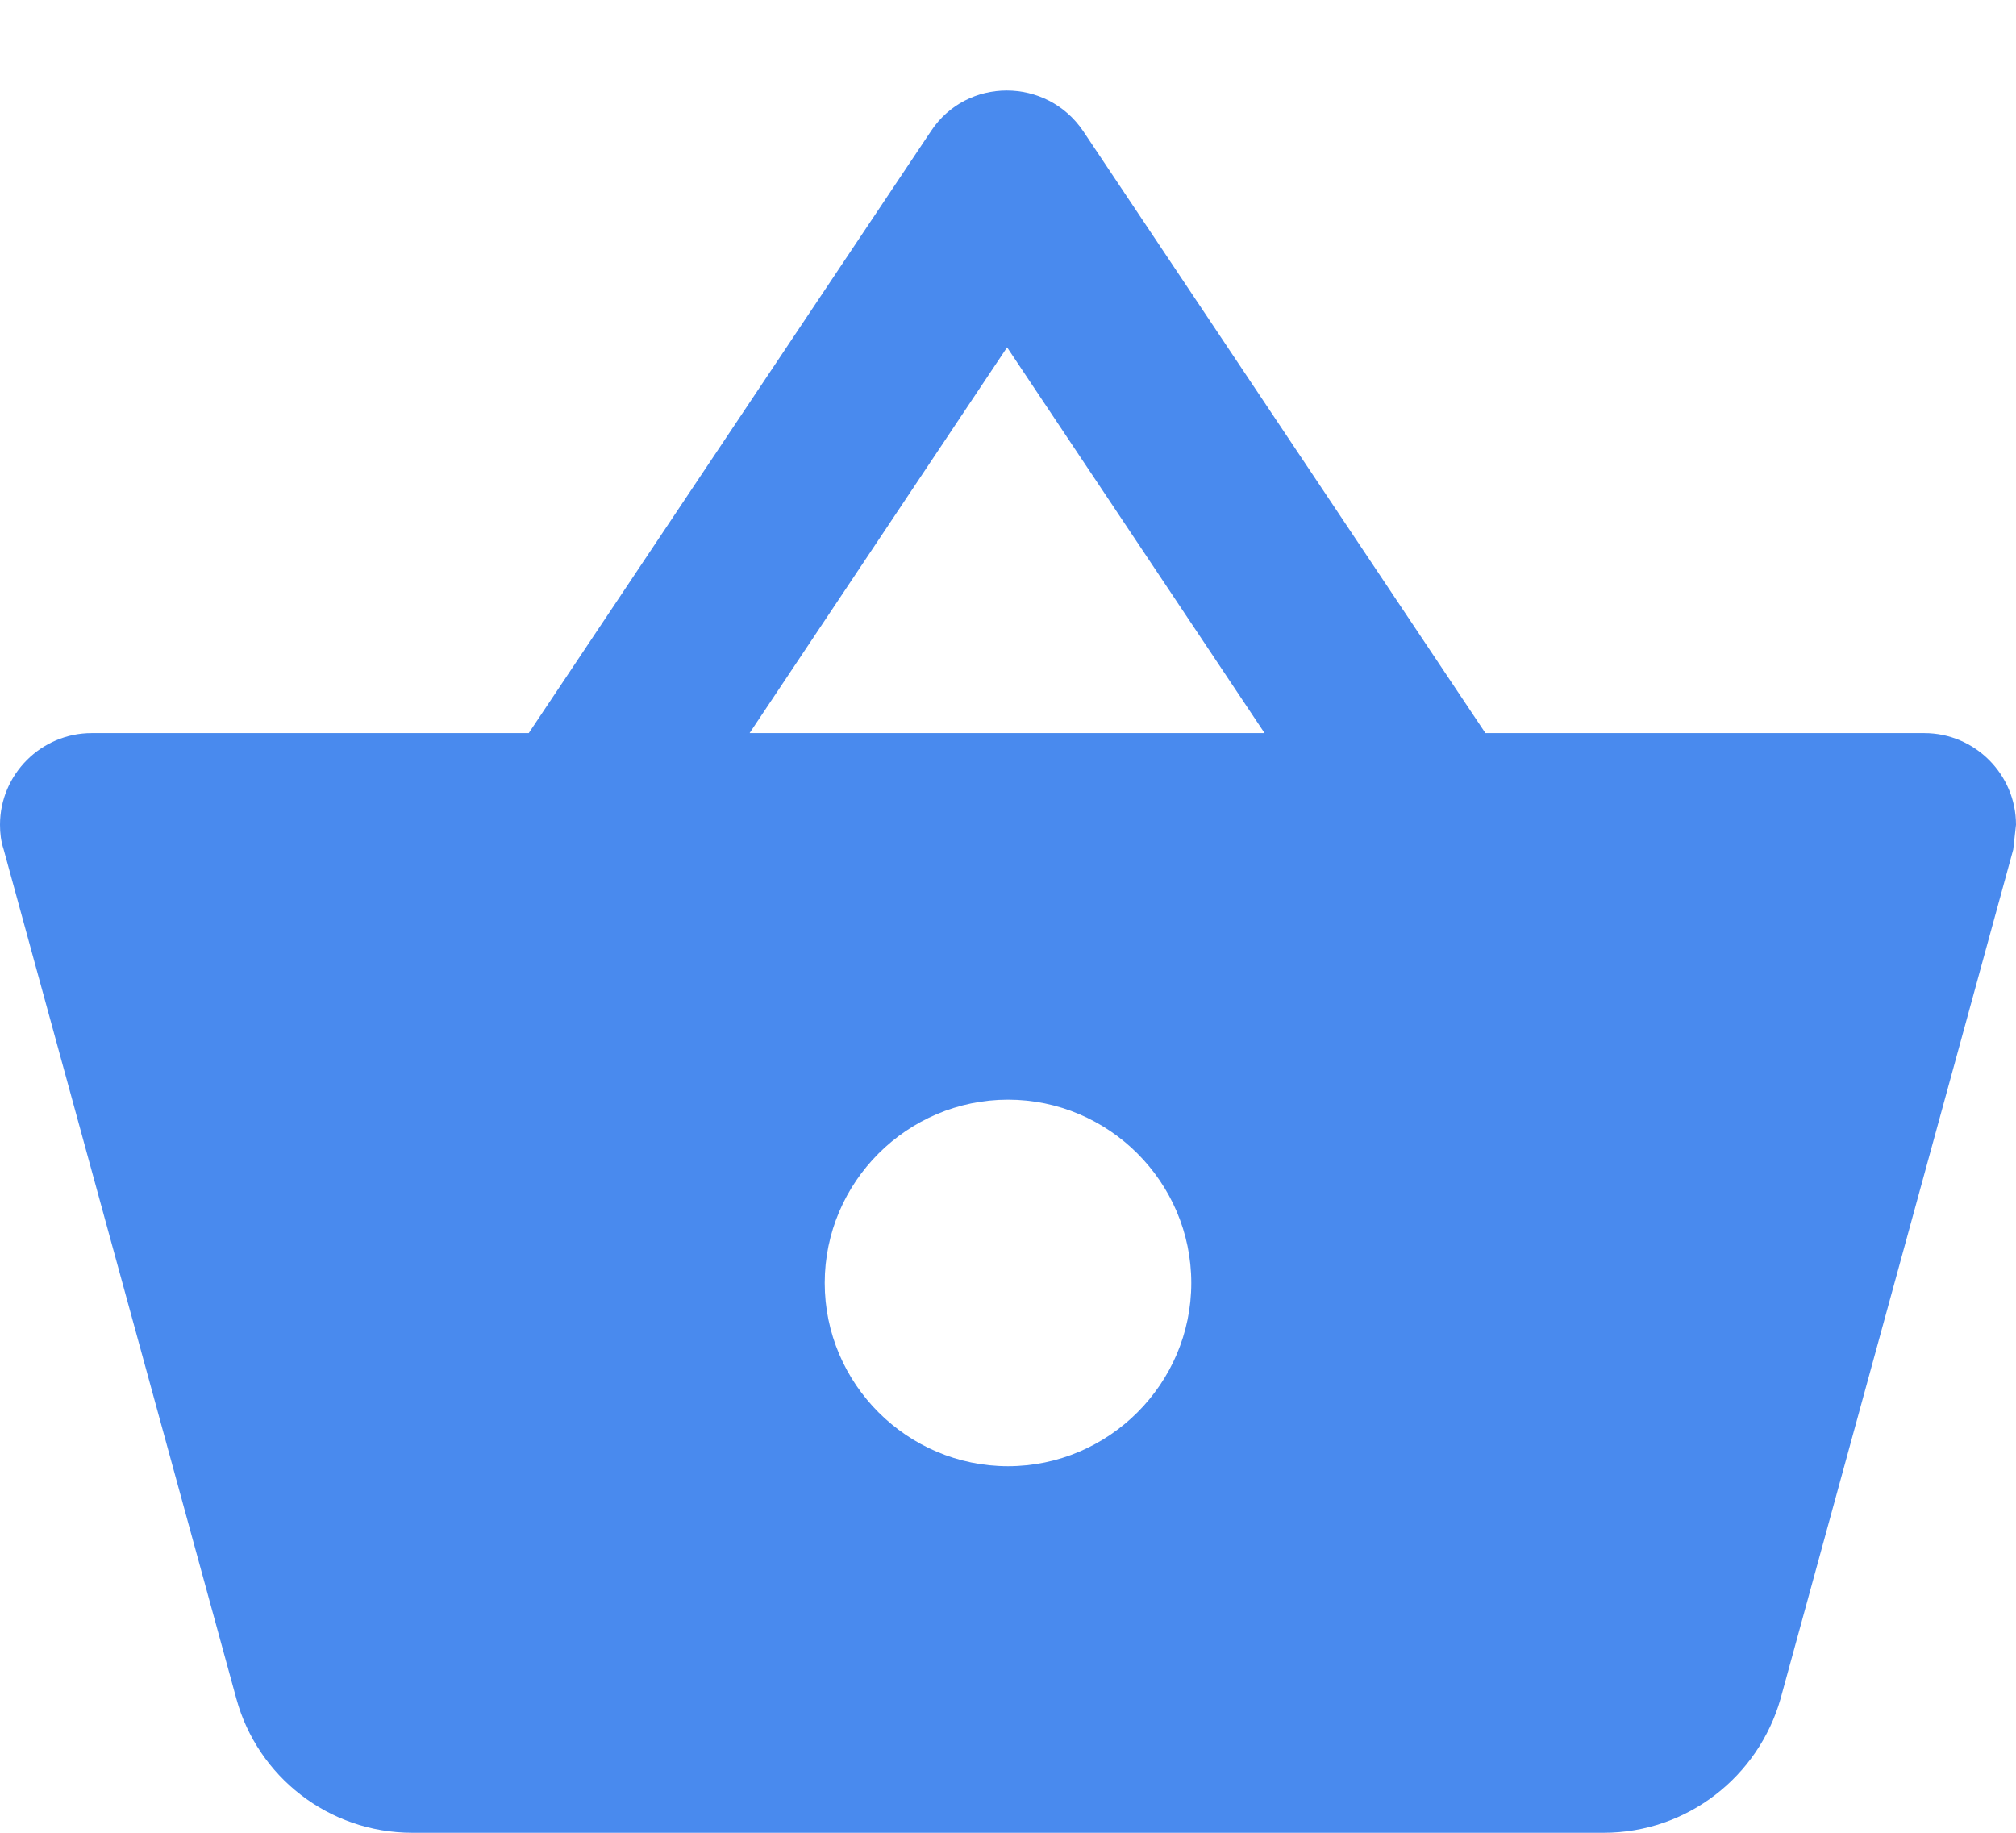 <svg width="22" height="20" viewBox="0 0 22 20" fill="none" xmlns="http://www.w3.org/2000/svg">
<path d="M21 8H16.21L11.82 1.43C11.42 0.84 10.55 0.84 10.16 1.43L5.77 8H1C0.45 8 0 8.45 0 9C0 9.09 0.01 9.18 0.04 9.27L2.58 18.54C2.81 19.38 3.58 20 4.5 20H17.5C18.42 20 19.19 19.38 19.43 18.54L21.97 9.27L22 9C22 8.45 21.55 8 21 8ZM10.99 3.79L13.8 8H8.18L10.99 3.79ZM11 16C9.9 16 9 15.1 9 14C9 12.9 9.9 12 11 12C12.1 12 13 12.9 13 14C13 15.1 12.1 16 11 16Z" fill="#498AEE"/>
</svg>
